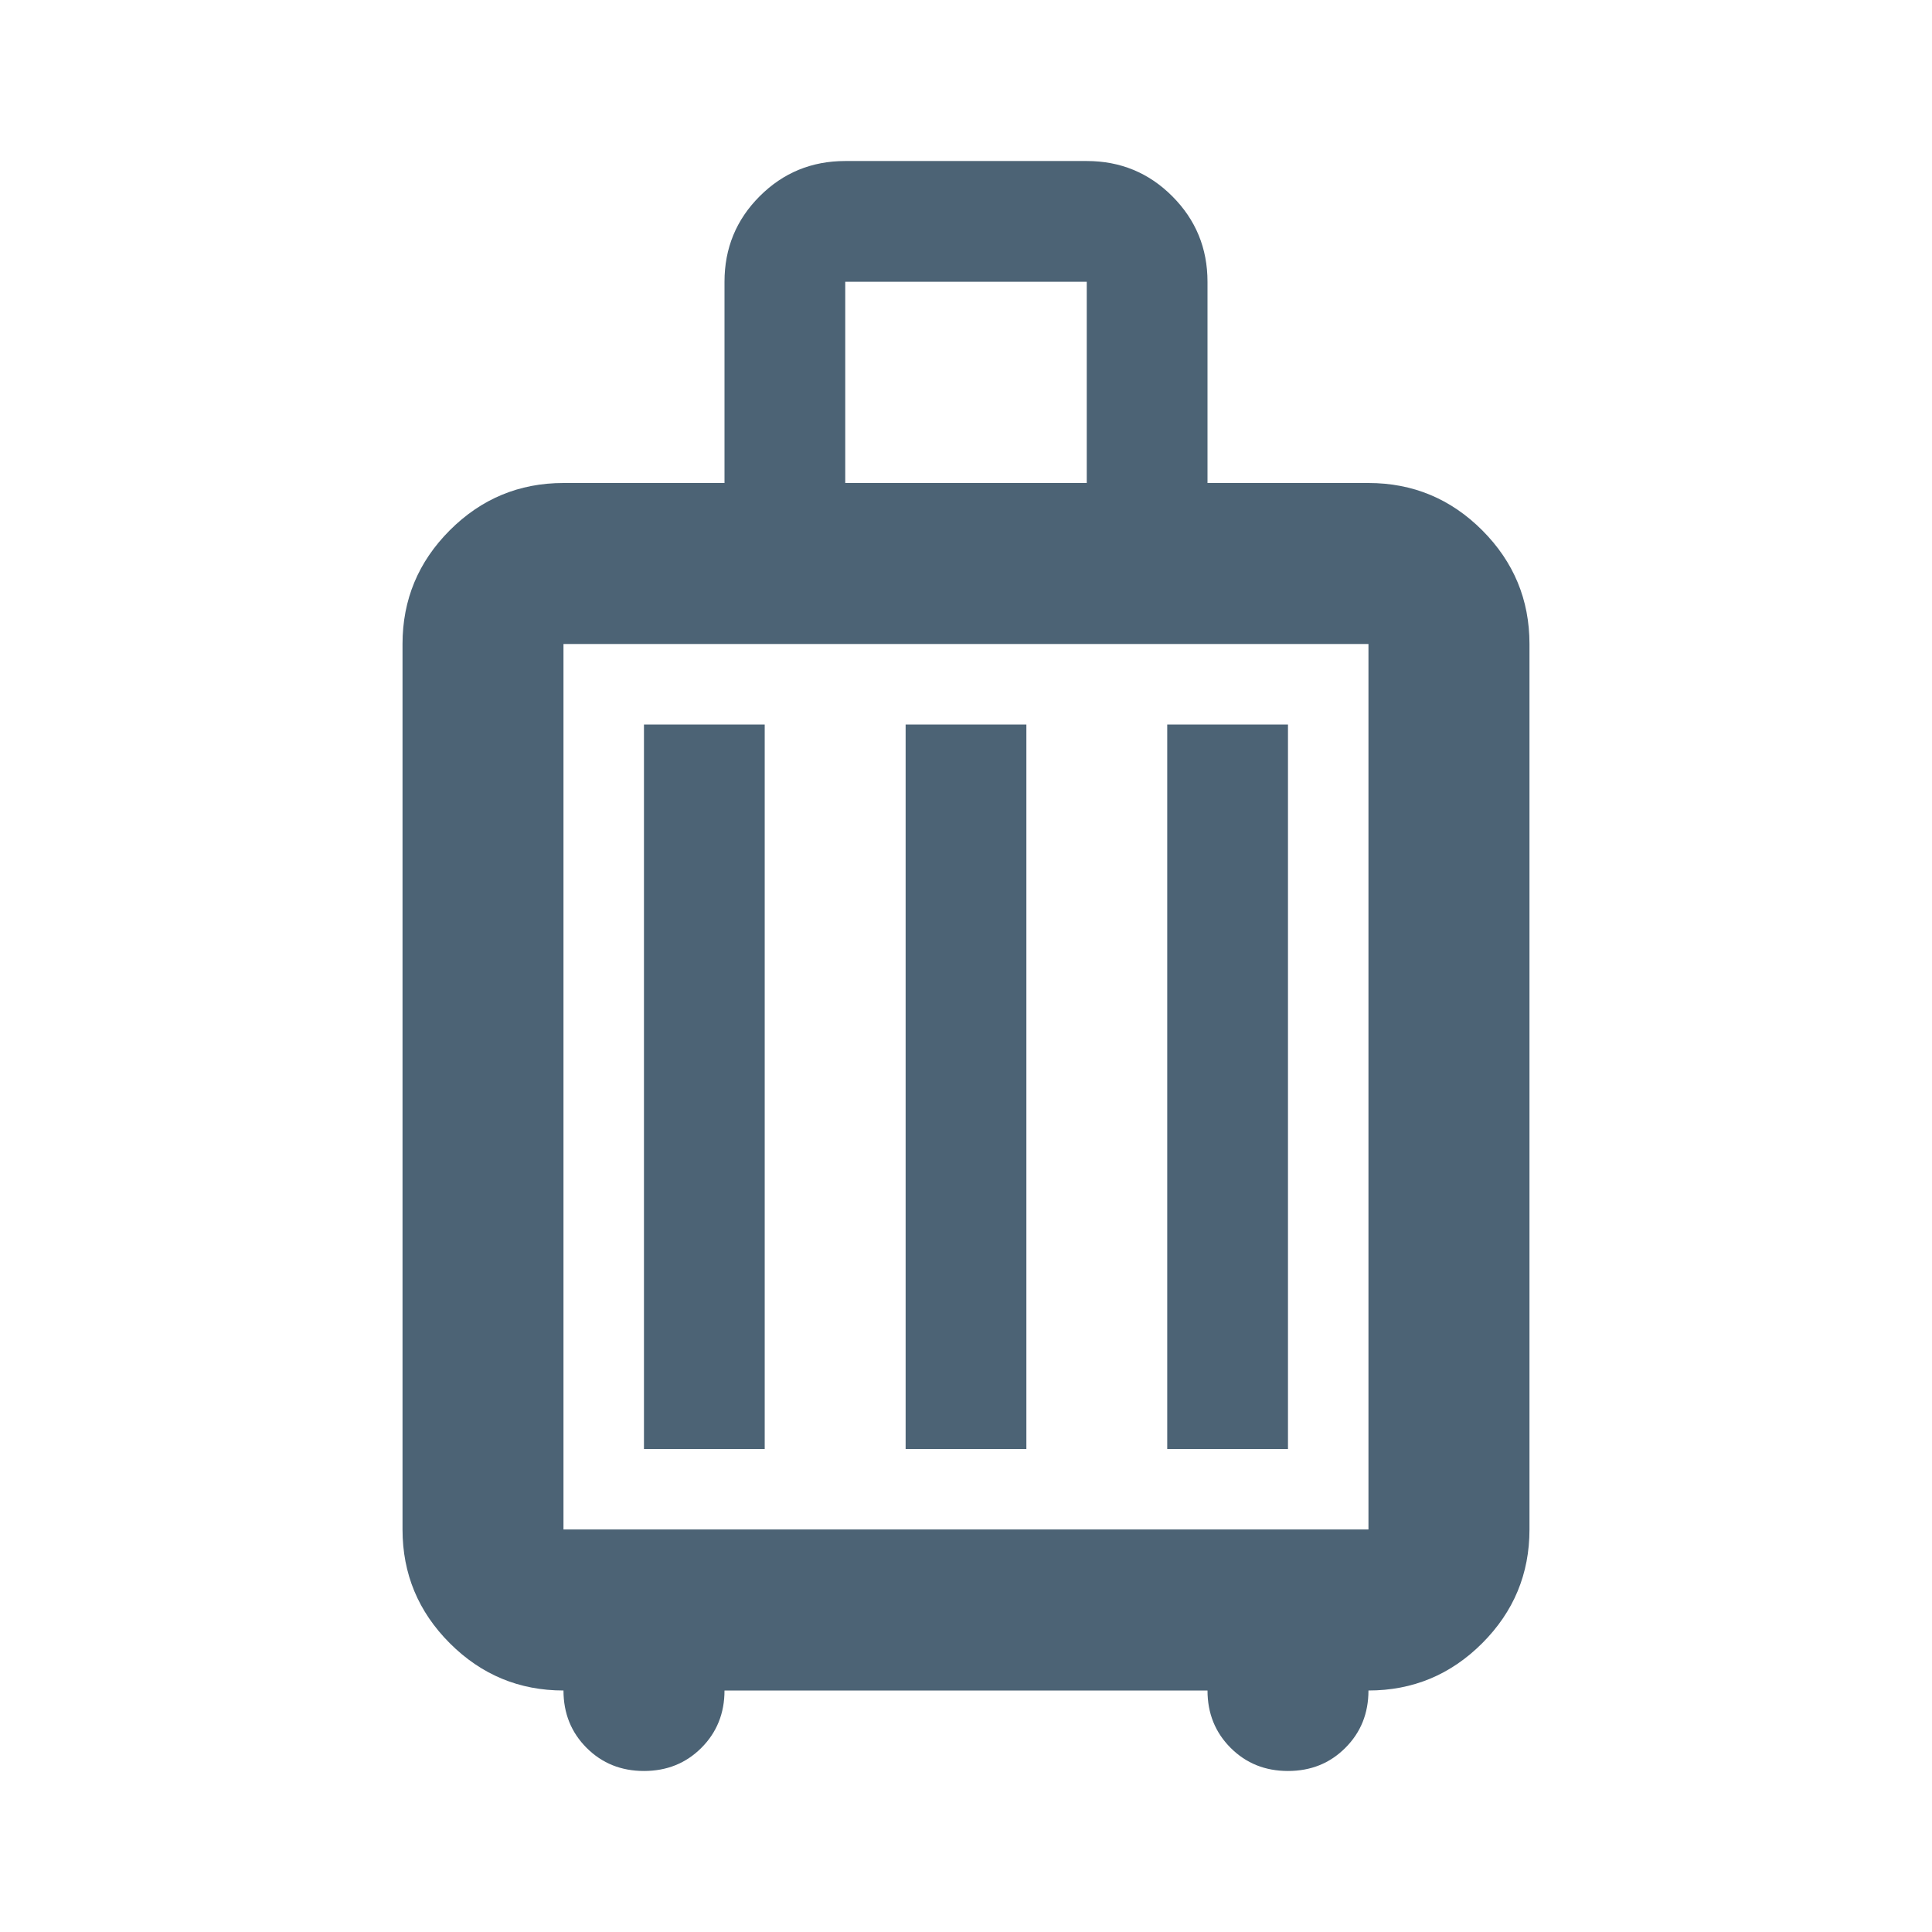 <svg width="32" height="32" viewBox="0 0 32 32" fill="none" xmlns="http://www.w3.org/2000/svg">
<path d="M9.333 28C8.6 28 7.972 27.739 7.45 27.217C6.928 26.695 6.667 26.067 6.667 25.333V10.667C6.667 9.933 6.928 9.306 7.45 8.783C7.972 8.261 8.6 8 9.333 8H12V4.667C12 4.111 12.194 3.639 12.583 3.25C12.972 2.861 13.444 2.667 14 2.667H18C18.555 2.667 19.028 2.861 19.416 3.25C19.805 3.639 20 4.111 20 4.667V8H22.666C23.4 8 24.028 8.261 24.55 8.783C25.072 9.306 25.333 9.933 25.333 10.667V25.333C25.333 26.067 25.072 26.695 24.55 27.217C24.028 27.739 23.4 28 22.666 28C22.666 28.378 22.539 28.695 22.283 28.95C22.028 29.206 21.711 29.333 21.333 29.333C20.955 29.333 20.639 29.206 20.383 28.95C20.128 28.695 20 28.378 20 28H12C12 28.378 11.872 28.695 11.617 28.95C11.361 29.206 11.044 29.333 10.666 29.333C10.289 29.333 9.972 29.206 9.716 28.95C9.461 28.695 9.333 28.378 9.333 28ZM9.333 25.333H22.666V10.667H9.333V25.333ZM10.666 24H12.666V12H10.666V24ZM15 24H17V12H15V24ZM19.333 24H21.333V12H19.333V24ZM14 8H18V4.667H14V8Z" fill="#4C6375"/>
</svg>
